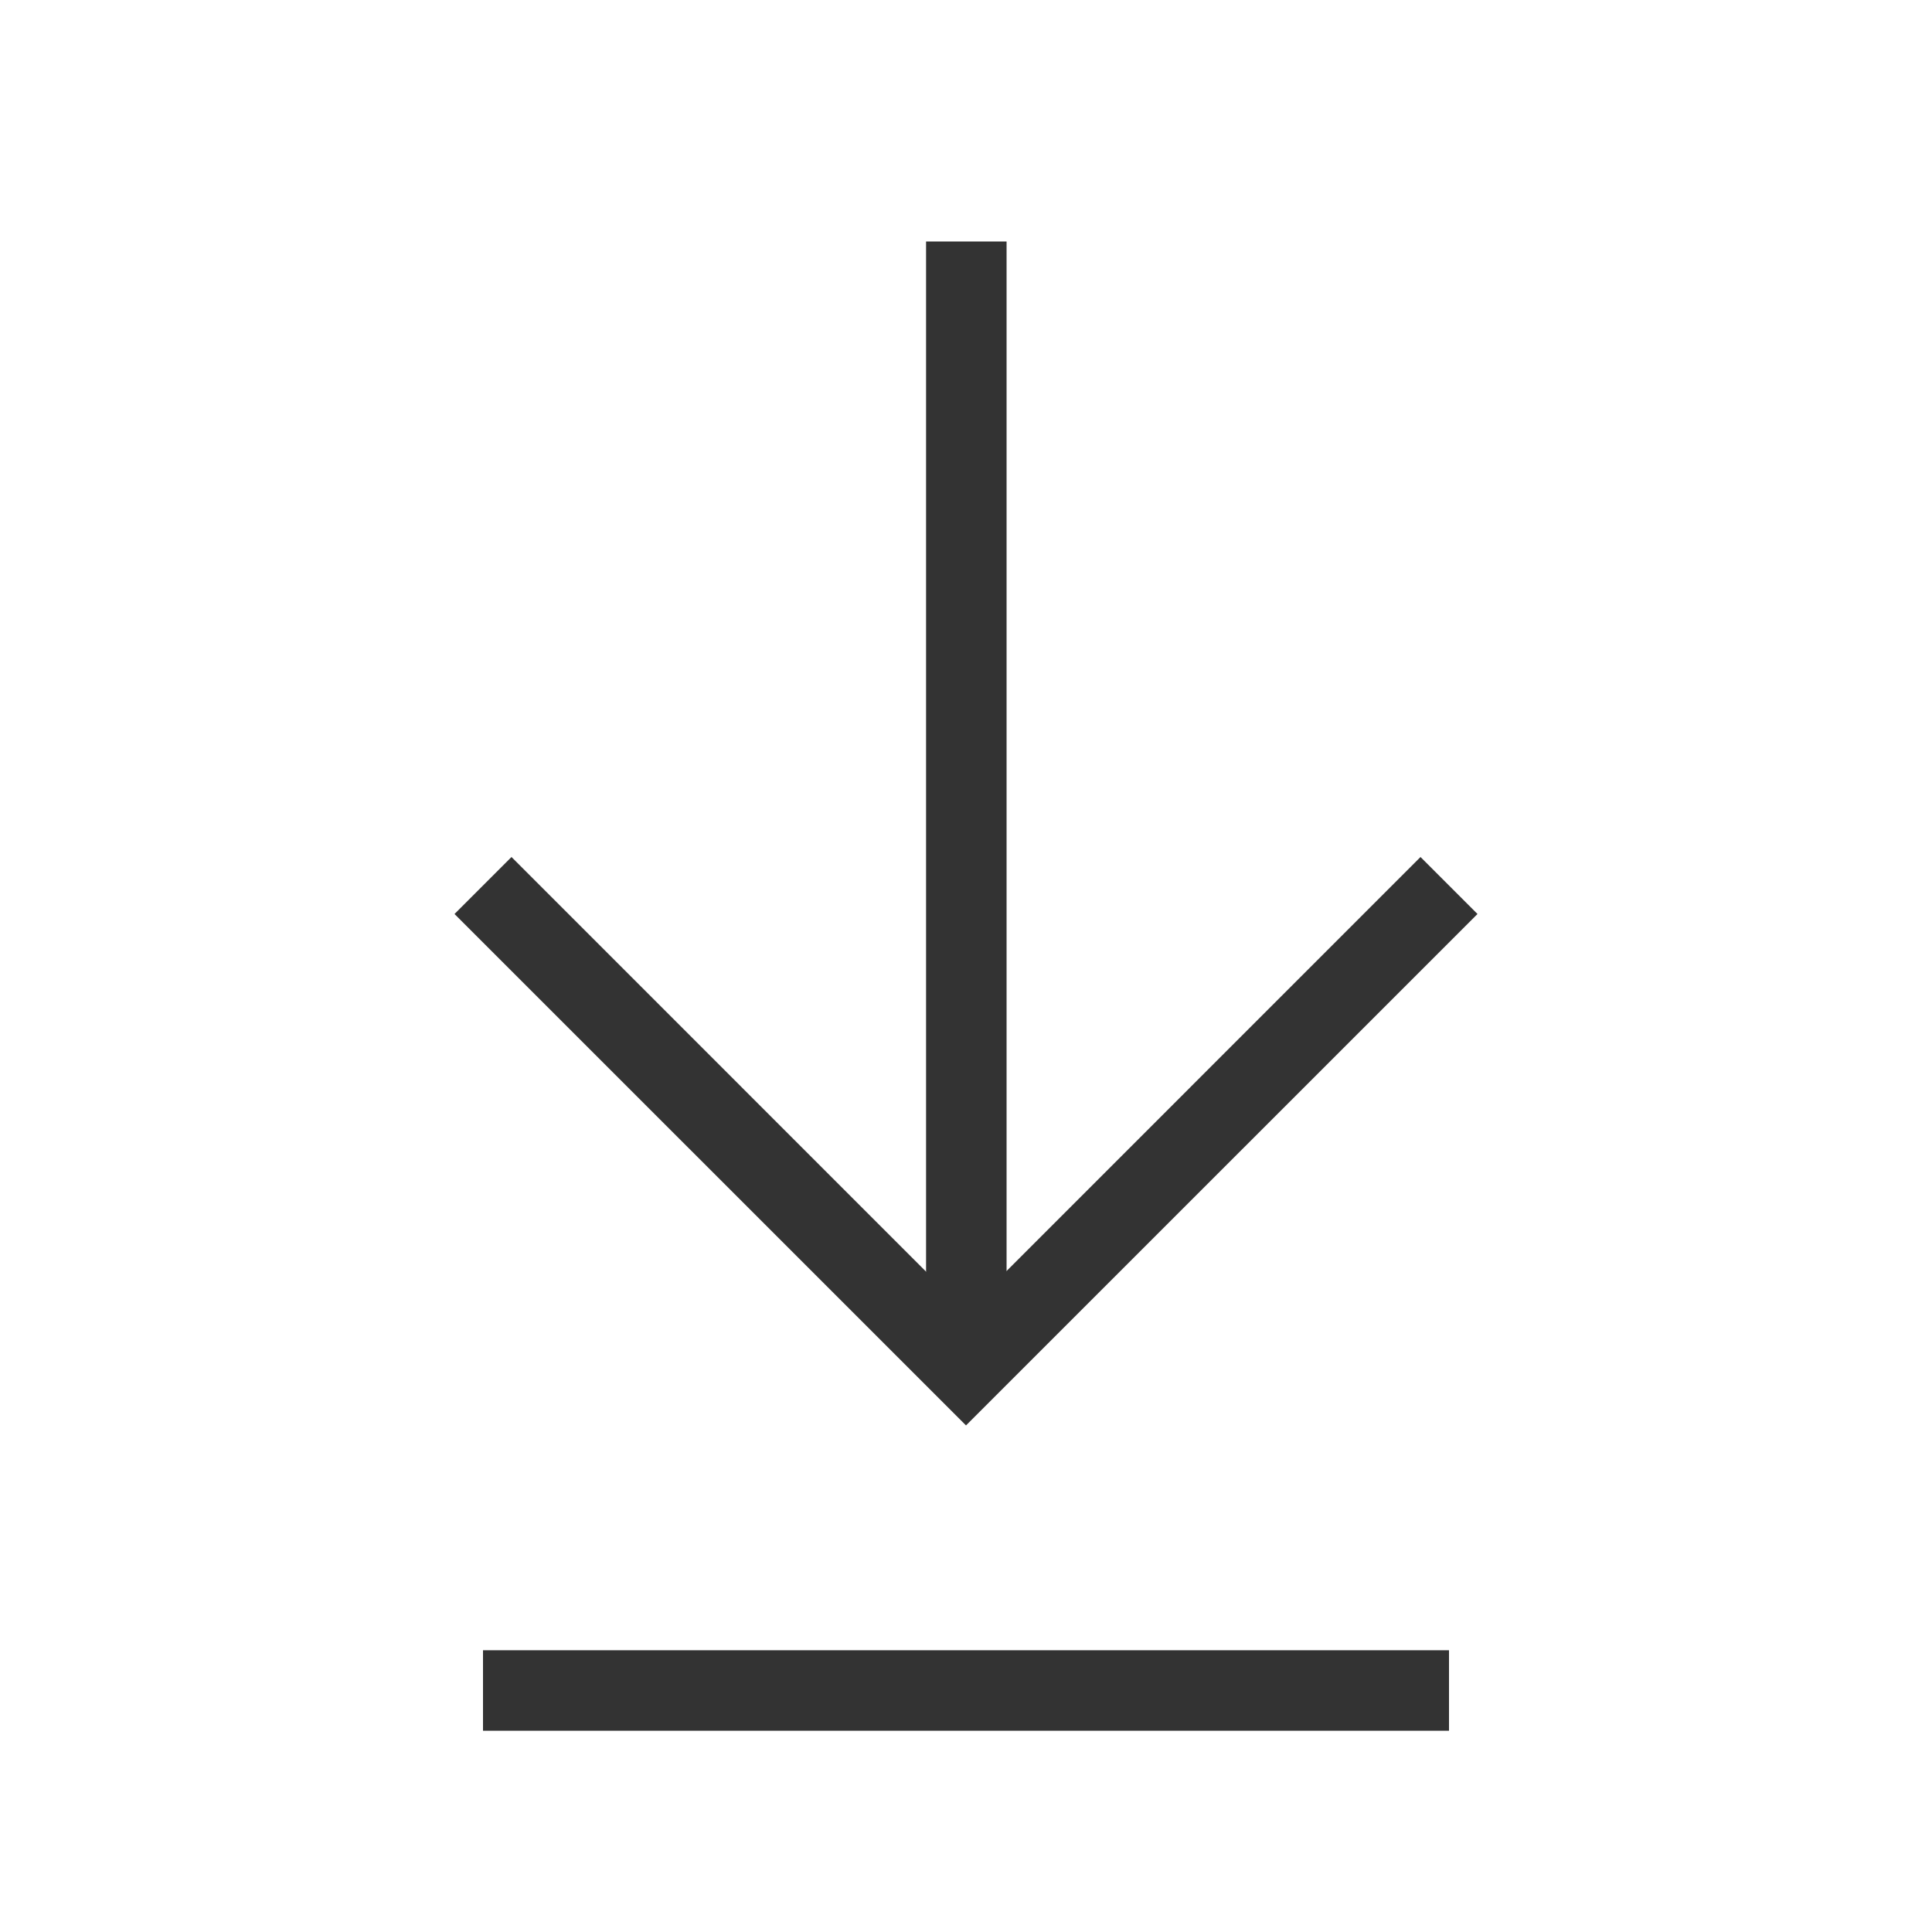 <?xml version="1.0" encoding="iso-8859-1"?>
<svg version="1.1" id="&#x56FE;&#x5C42;_1" xmlns="http://www.w3.org/2000/svg" xmlns:xlink="http://www.w3.org/1999/xlink" x="0px"
	 y="0px" viewBox="0 0 24 24" style="enable-background:new 0 0 24 24;" xml:space="preserve">
<rect x="11.504" y="3" style="fill:#333333;" width="1" height="13.95"/>
<polygon style="fill:#333333;" points="12,17.707 5.646,11.354 6.354,10.646 12,16.293 17.646,10.646 18.354,11.354 "/>
<rect x="6" y="20.5" style="fill:#333333;" width="12" height="1"/>
</svg>






